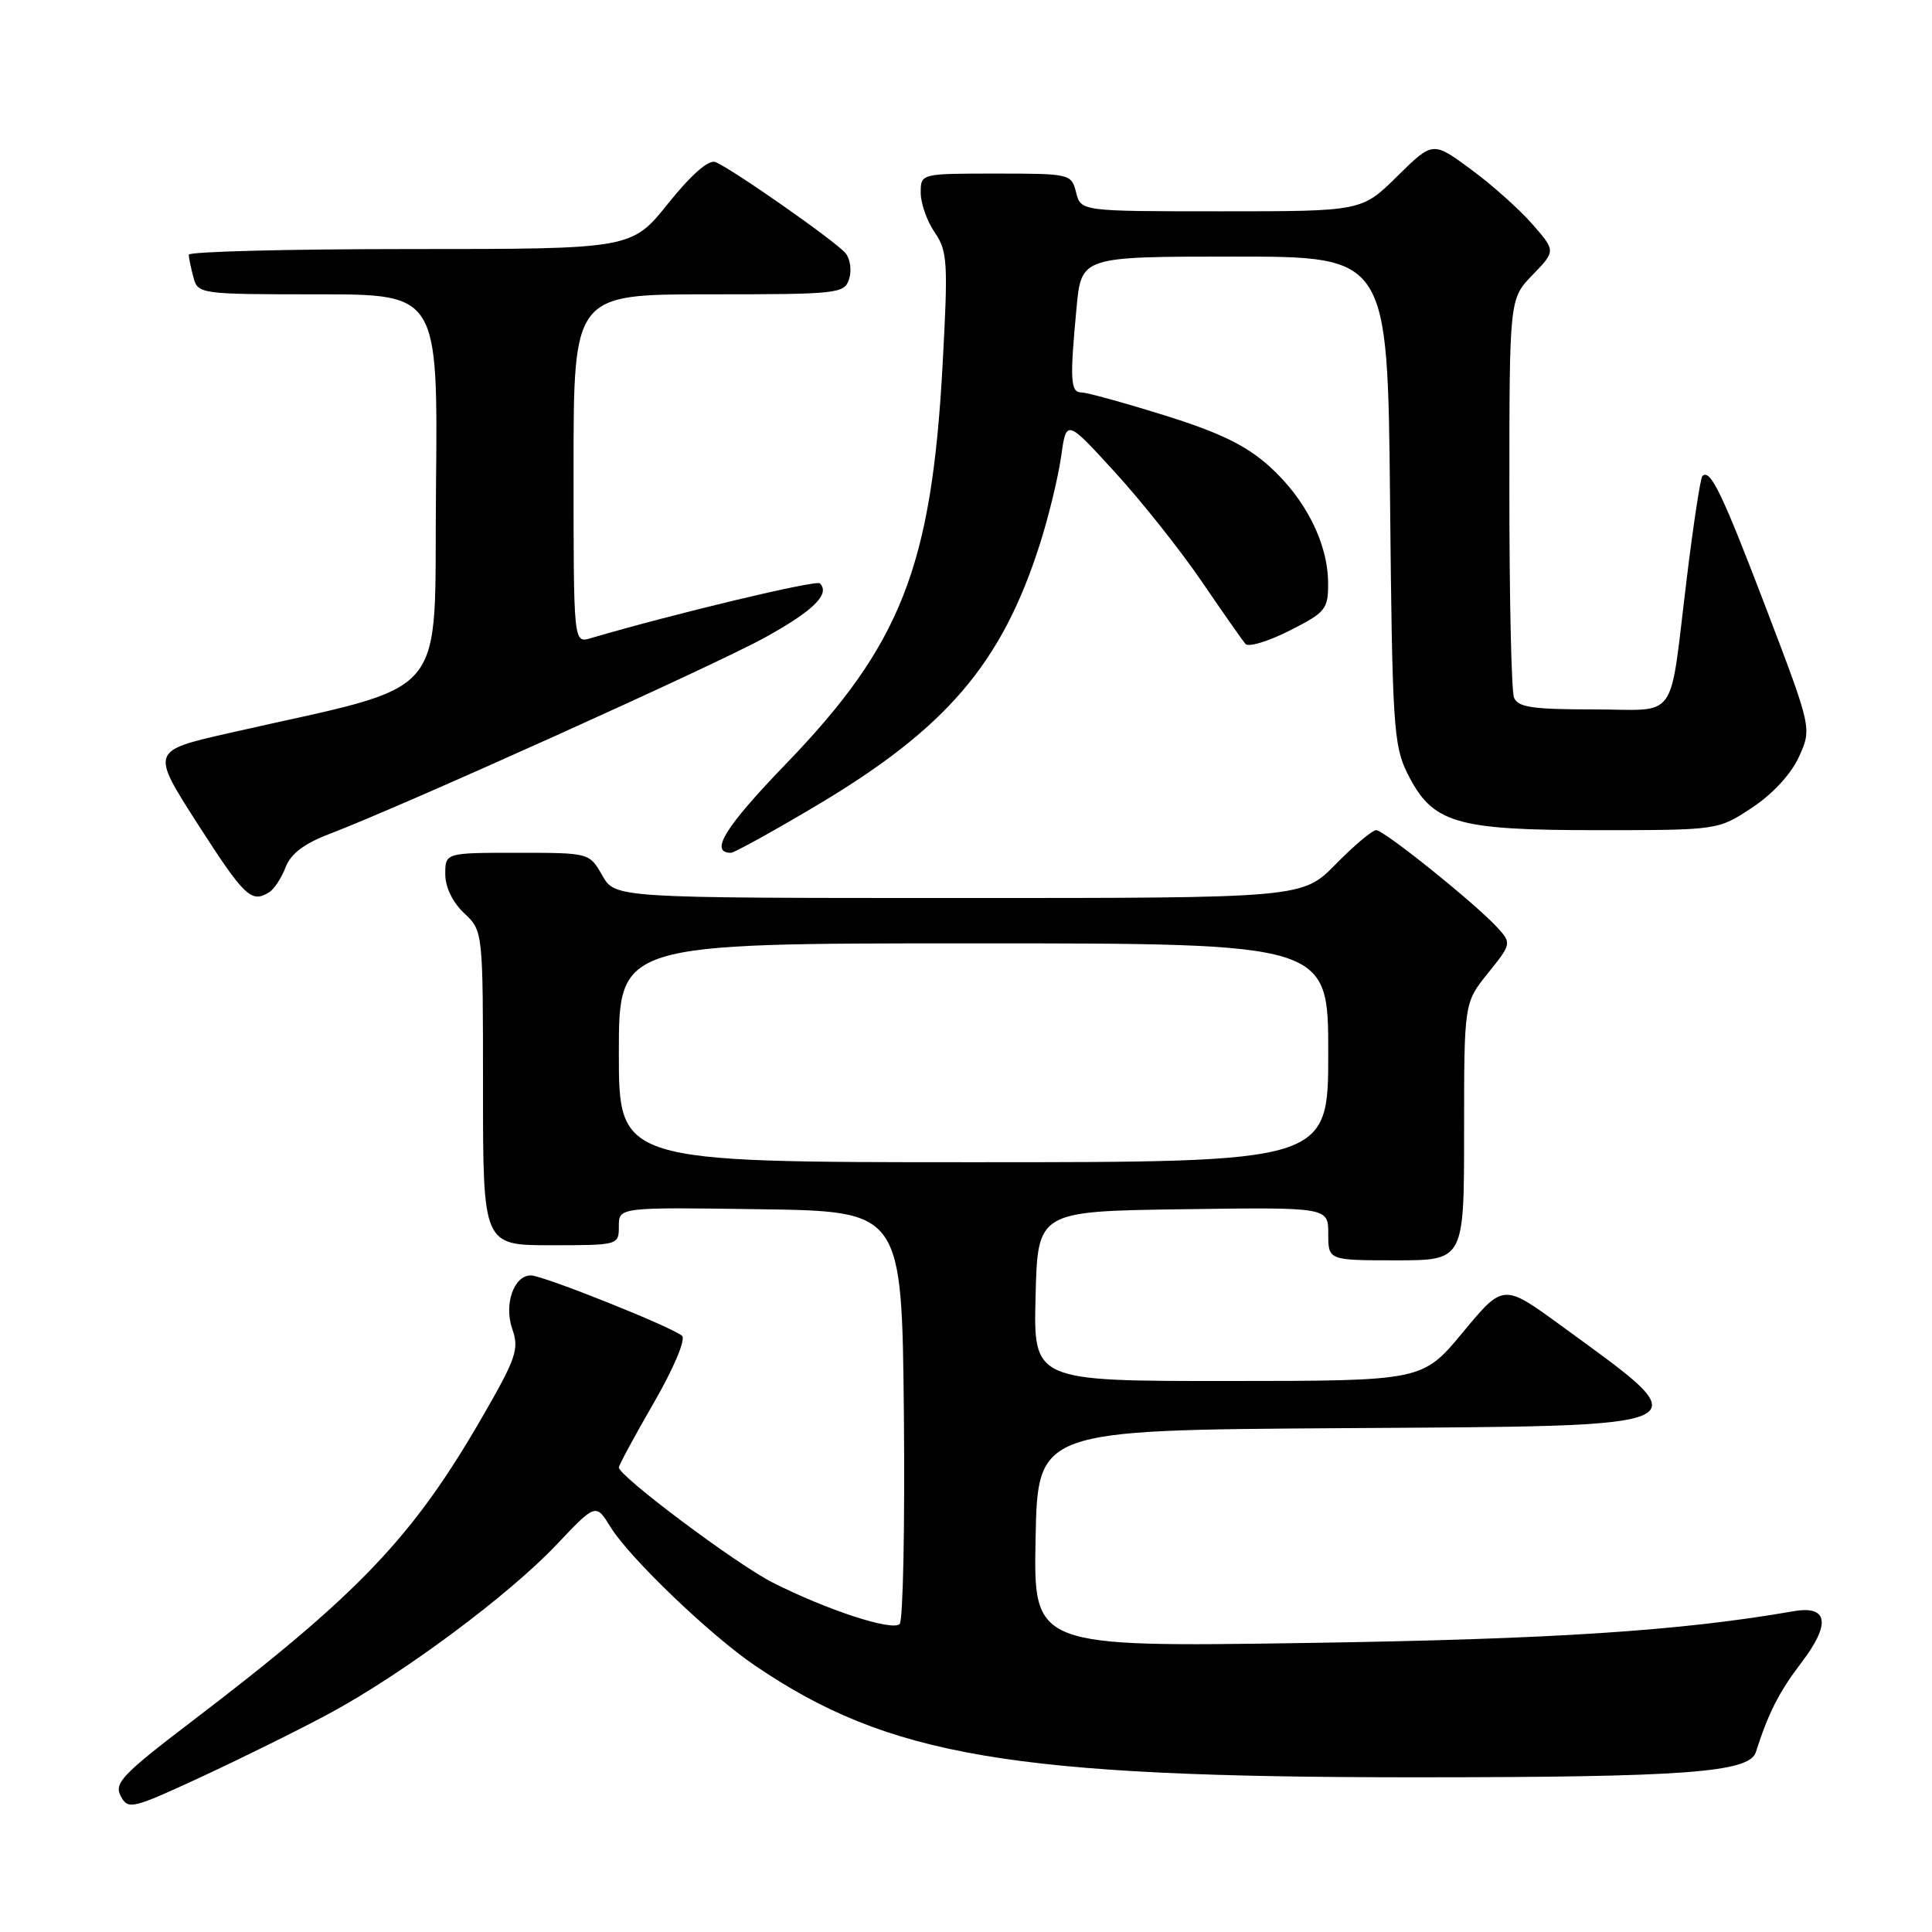 <?xml version="1.0" encoding="UTF-8" standalone="no"?>
<!DOCTYPE svg PUBLIC "-//W3C//DTD SVG 1.1//EN" "http://www.w3.org/Graphics/SVG/1.1/DTD/svg11.dtd" >
<svg xmlns="http://www.w3.org/2000/svg" xmlns:xlink="http://www.w3.org/1999/xlink" version="1.1" viewBox="0 0 256 256">
 <g >
 <path fill="currentColor"
d=" M 43.67 227.03 C 53.38 221.80 67.42 211.37 73.75 204.67 C 78.95 199.18 78.95 199.18 80.93 202.39 C 83.44 206.44 94.09 216.65 100.00 220.67 C 117.76 232.74 134.04 235.50 187.50 235.50 C 223.19 235.50 231.80 234.87 232.66 232.17 C 234.30 227.01 235.73 224.20 238.67 220.34 C 242.63 215.16 242.25 212.69 237.63 213.50 C 222.69 216.10 205.80 217.21 173.22 217.70 C 136.94 218.25 136.94 218.25 137.22 203.87 C 137.50 189.50 137.50 189.50 177.65 189.24 C 226.82 188.92 225.73 189.43 206.85 175.65 C 199.20 170.07 199.20 170.07 193.85 176.52 C 188.50 182.98 188.50 182.98 162.72 182.99 C 136.93 183.00 136.93 183.00 137.22 171.75 C 137.50 160.50 137.50 160.50 156.75 160.23 C 176.00 159.96 176.00 159.96 176.00 163.48 C 176.00 167.00 176.00 167.00 185.00 167.00 C 194.00 167.00 194.00 167.00 194.00 149.94 C 194.00 132.88 194.00 132.88 197.16 128.95 C 200.27 125.09 200.29 124.98 198.46 122.96 C 195.63 119.83 183.40 110.00 182.35 110.00 C 181.84 110.00 179.43 112.03 177.00 114.50 C 172.58 119.00 172.58 119.00 127.04 118.99 C 81.50 118.99 81.50 118.99 79.80 115.99 C 78.09 113.00 78.09 113.00 68.55 113.00 C 59.00 113.00 59.00 113.00 59.00 115.83 C 59.00 117.55 59.98 119.57 61.50 121.00 C 64.00 123.35 64.00 123.35 64.00 144.17 C 64.00 165.00 64.00 165.00 73.00 165.00 C 81.95 165.00 82.00 164.99 82.00 162.48 C 82.00 159.96 82.00 159.96 100.75 160.23 C 119.50 160.50 119.50 160.50 119.77 187.43 C 119.91 202.25 119.66 214.74 119.21 215.19 C 118.23 216.17 109.57 213.34 102.35 209.68 C 97.55 207.24 82.00 195.60 82.00 194.44 C 82.00 194.15 84.08 190.30 86.63 185.88 C 89.25 181.35 90.88 177.49 90.38 177.01 C 89.21 175.90 71.97 169.00 70.34 169.00 C 68.08 169.00 66.75 172.84 67.88 176.10 C 68.81 178.74 68.40 179.96 64.03 187.54 C 54.72 203.72 47.58 211.21 25.17 228.28 C 16.20 235.12 15.09 236.30 16.00 237.99 C 16.98 239.83 17.48 239.71 26.76 235.41 C 32.12 232.92 39.73 229.16 43.67 227.03 Z  M 35.69 118.21 C 36.34 117.80 37.31 116.31 37.85 114.90 C 38.52 113.13 40.32 111.77 43.66 110.50 C 53.24 106.85 94.65 88.18 101.33 84.49 C 107.77 80.94 110.04 78.71 108.64 77.30 C 108.15 76.81 89.11 81.37 78.25 84.57 C 76.00 85.23 76.00 85.23 76.00 62.12 C 76.00 39.00 76.00 39.00 93.93 39.00 C 111.13 39.00 111.89 38.92 112.52 36.95 C 112.87 35.83 112.66 34.29 112.04 33.55 C 110.73 31.97 96.86 22.27 94.78 21.47 C 93.89 21.13 91.57 23.17 88.53 26.96 C 83.69 33.00 83.69 33.00 54.34 33.00 C 38.20 33.00 25.01 33.34 25.01 33.75 C 25.02 34.16 25.30 35.51 25.63 36.75 C 26.22 38.96 26.49 39.00 42.13 39.00 C 58.03 39.00 58.03 39.00 57.77 64.75 C 57.47 93.58 60.23 90.33 30.24 97.16 C 19.98 99.50 19.98 99.50 26.24 109.25 C 32.40 118.84 33.32 119.72 35.69 118.21 Z  M 107.73 107.01 C 125.34 96.61 132.73 88.01 137.82 72.00 C 138.96 68.42 140.21 63.26 140.60 60.52 C 141.30 55.53 141.30 55.53 147.69 62.52 C 151.21 66.36 156.39 72.88 159.20 77.00 C 162.01 81.12 164.64 84.87 165.03 85.33 C 165.43 85.78 168.06 84.99 170.88 83.56 C 175.67 81.13 176.00 80.73 175.98 77.23 C 175.95 71.97 173.00 66.12 168.21 61.80 C 165.13 59.03 161.68 57.34 154.35 55.05 C 148.97 53.37 144.00 52.00 143.29 52.00 C 141.84 52.00 141.74 50.37 142.65 40.75 C 143.29 34.00 143.29 34.00 163.58 34.00 C 183.87 34.00 183.87 34.00 184.19 66.25 C 184.48 96.14 184.65 98.79 186.50 102.50 C 189.80 109.09 192.82 110.00 211.58 110.00 C 227.66 110.00 227.66 110.00 232.17 107.01 C 234.92 105.19 237.35 102.54 238.38 100.26 C 240.08 96.50 240.08 96.50 233.98 80.50 C 228.16 65.26 226.61 62.05 225.57 63.09 C 225.32 63.35 224.39 69.39 223.52 76.53 C 221.11 96.09 222.60 94.00 211.09 94.00 C 203.01 94.00 201.10 93.71 200.61 92.42 C 200.27 91.55 200.00 79.31 200.00 65.22 C 200.00 39.60 200.00 39.60 203.08 36.42 C 206.15 33.25 206.15 33.25 203.00 29.65 C 201.26 27.67 197.59 24.40 194.84 22.39 C 189.85 18.72 189.85 18.72 185.14 23.36 C 180.43 28.00 180.43 28.00 161.82 28.00 C 143.22 28.00 143.22 28.00 142.59 25.50 C 141.97 23.04 141.79 23.00 131.98 23.00 C 122.00 23.00 122.00 23.00 122.00 25.54 C 122.00 26.94 122.83 29.30 123.85 30.79 C 125.56 33.28 125.64 34.74 124.89 48.50 C 123.43 75.10 119.37 85.44 104.17 101.19 C 96.06 109.59 93.95 113.00 96.86 113.00 C 97.27 113.00 102.16 110.31 107.73 107.01 Z  M 82.00 139.50 C 82.00 125.00 82.00 125.00 129.00 125.00 C 176.00 125.00 176.00 125.00 176.00 139.50 C 176.00 154.00 176.00 154.00 129.00 154.00 C 82.00 154.00 82.00 154.00 82.00 139.50 Z "/>
</g>
</svg>